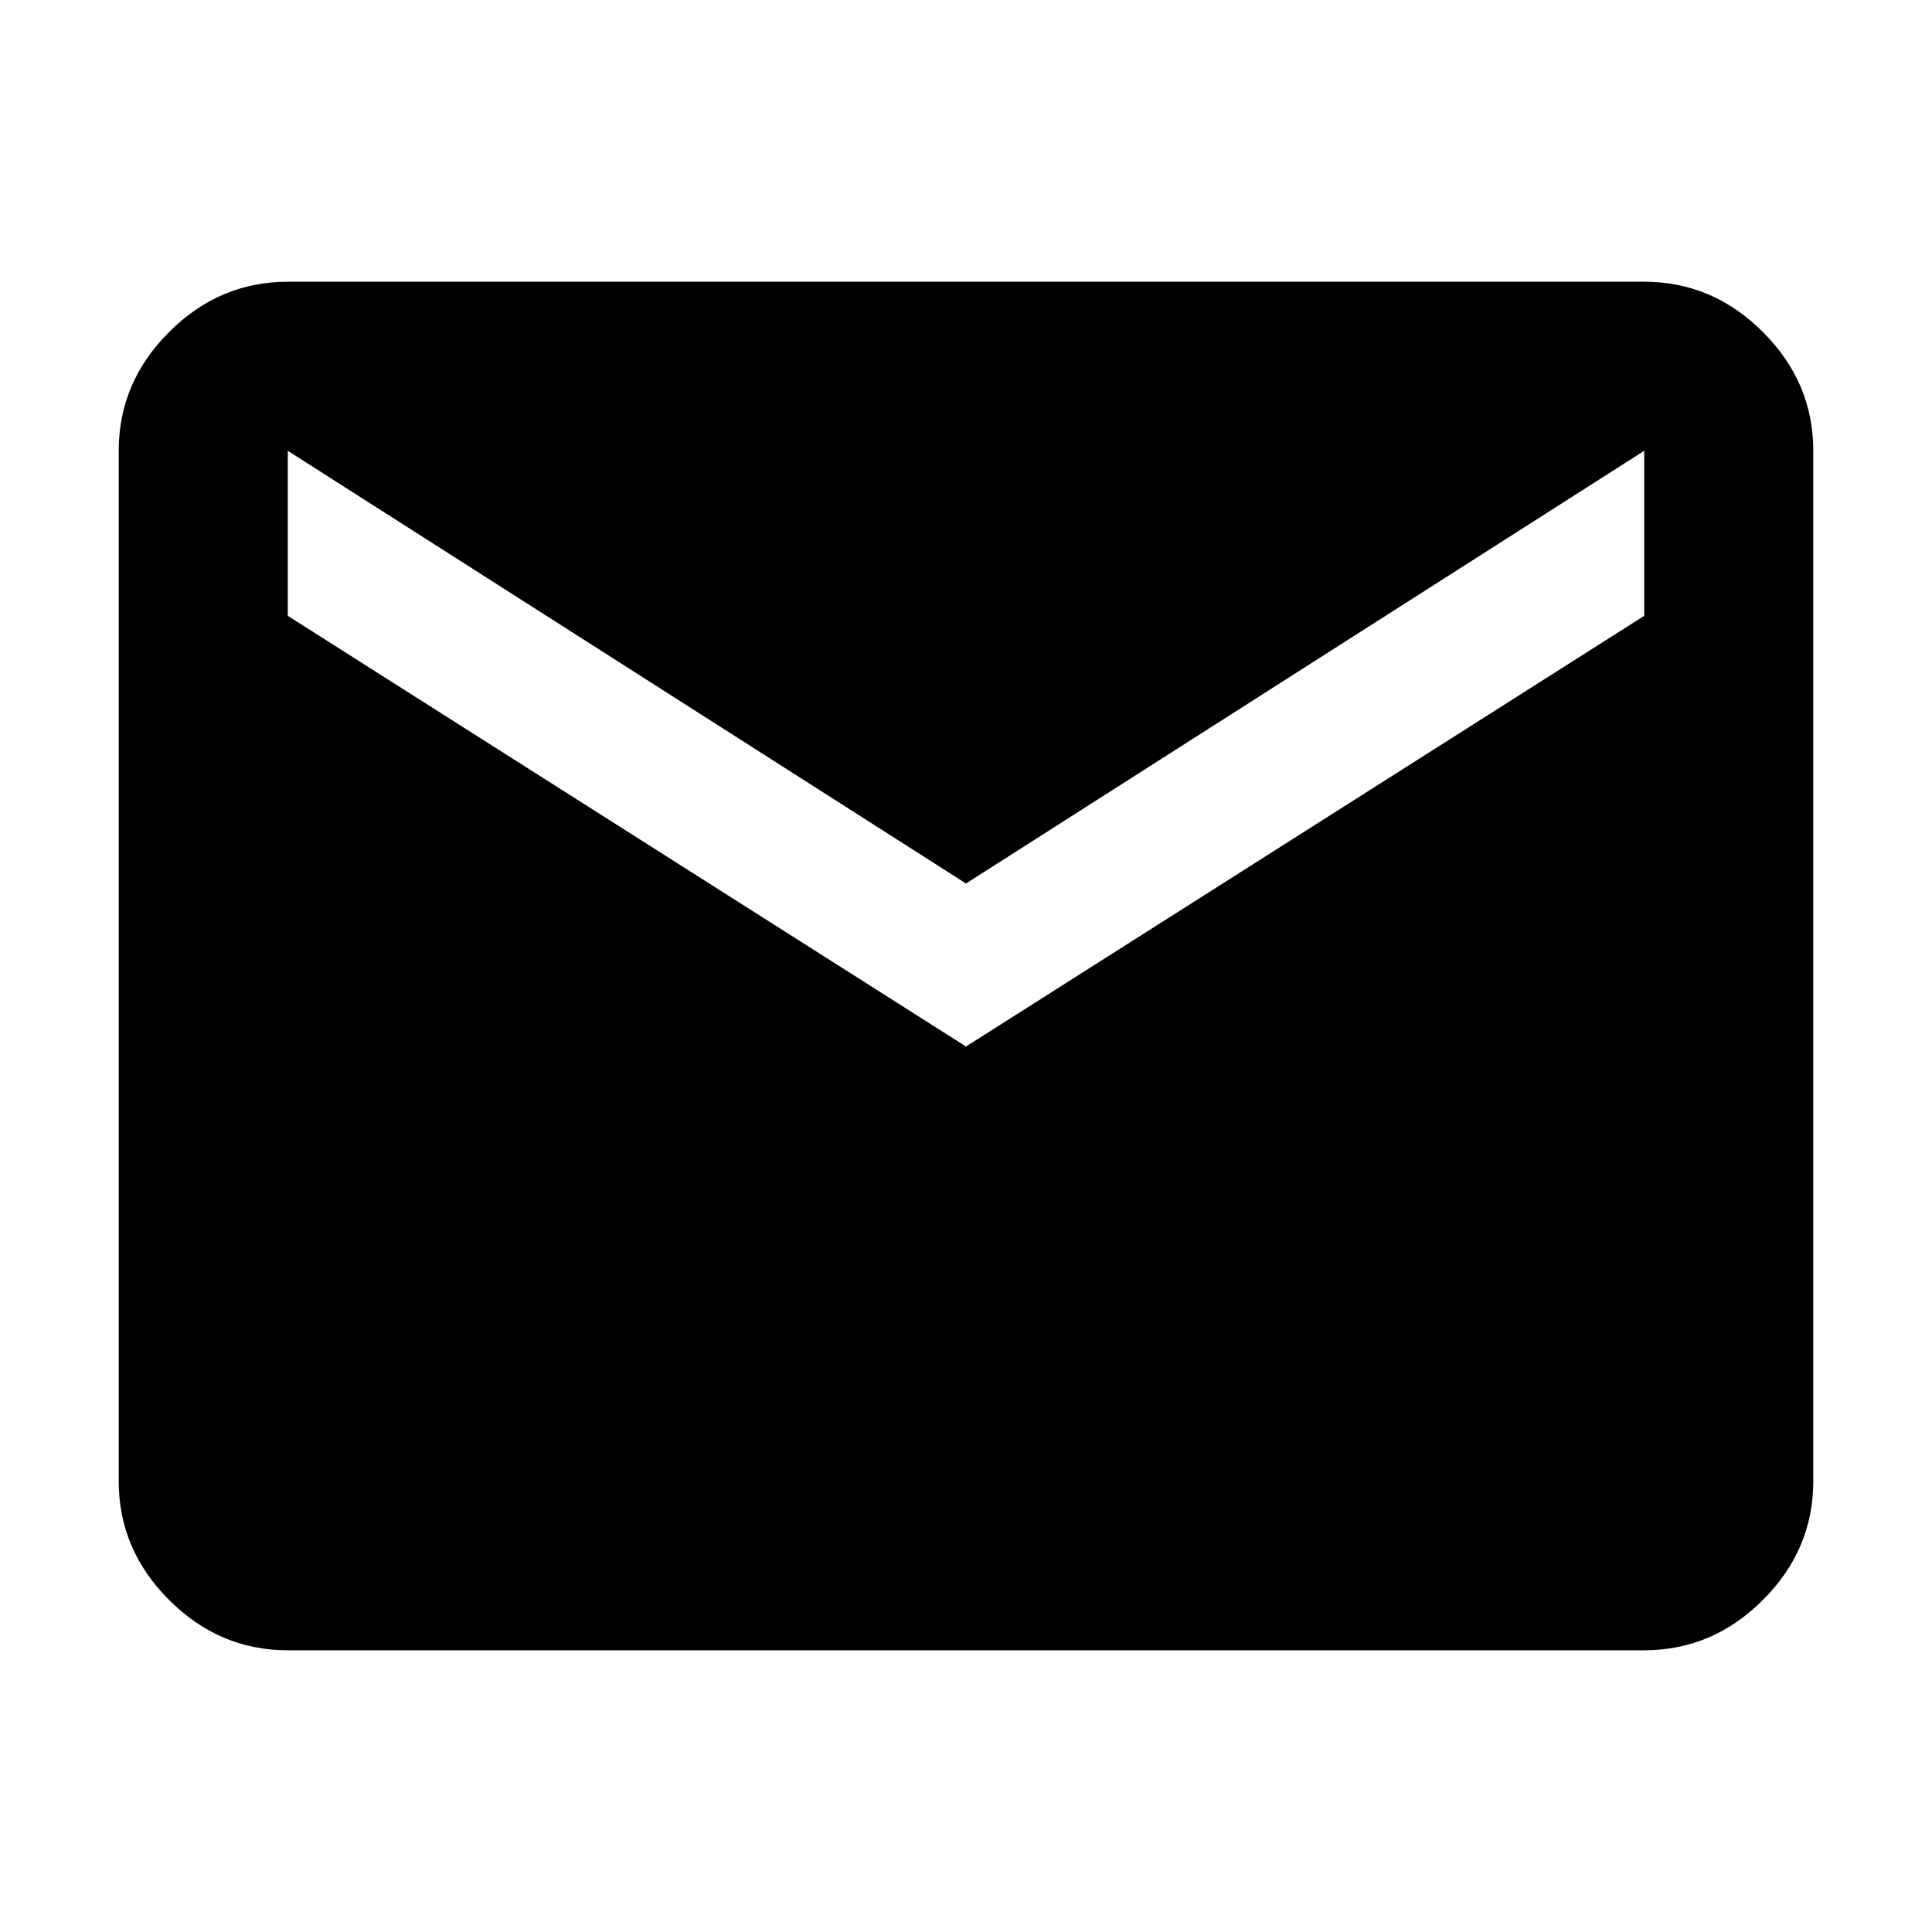<svg xmlns="http://www.w3.org/2000/svg" height="40" width="40"><path d="M5.958 34.167q-1.416 0-2.458-1.042-1.042-1.042-1.042-2.458V9.333q0-1.416 1.042-2.458 1.042-1.042 2.458-1.042h28.084q1.416 0 2.458 1.042 1.042 1.042 1.042 2.458v21.334q0 1.416-1.042 2.458-1.042 1.042-2.458 1.042ZM20 21.667l14.042-8.917V9.333L20 18.292 5.958 9.333v3.417Z"/></svg>